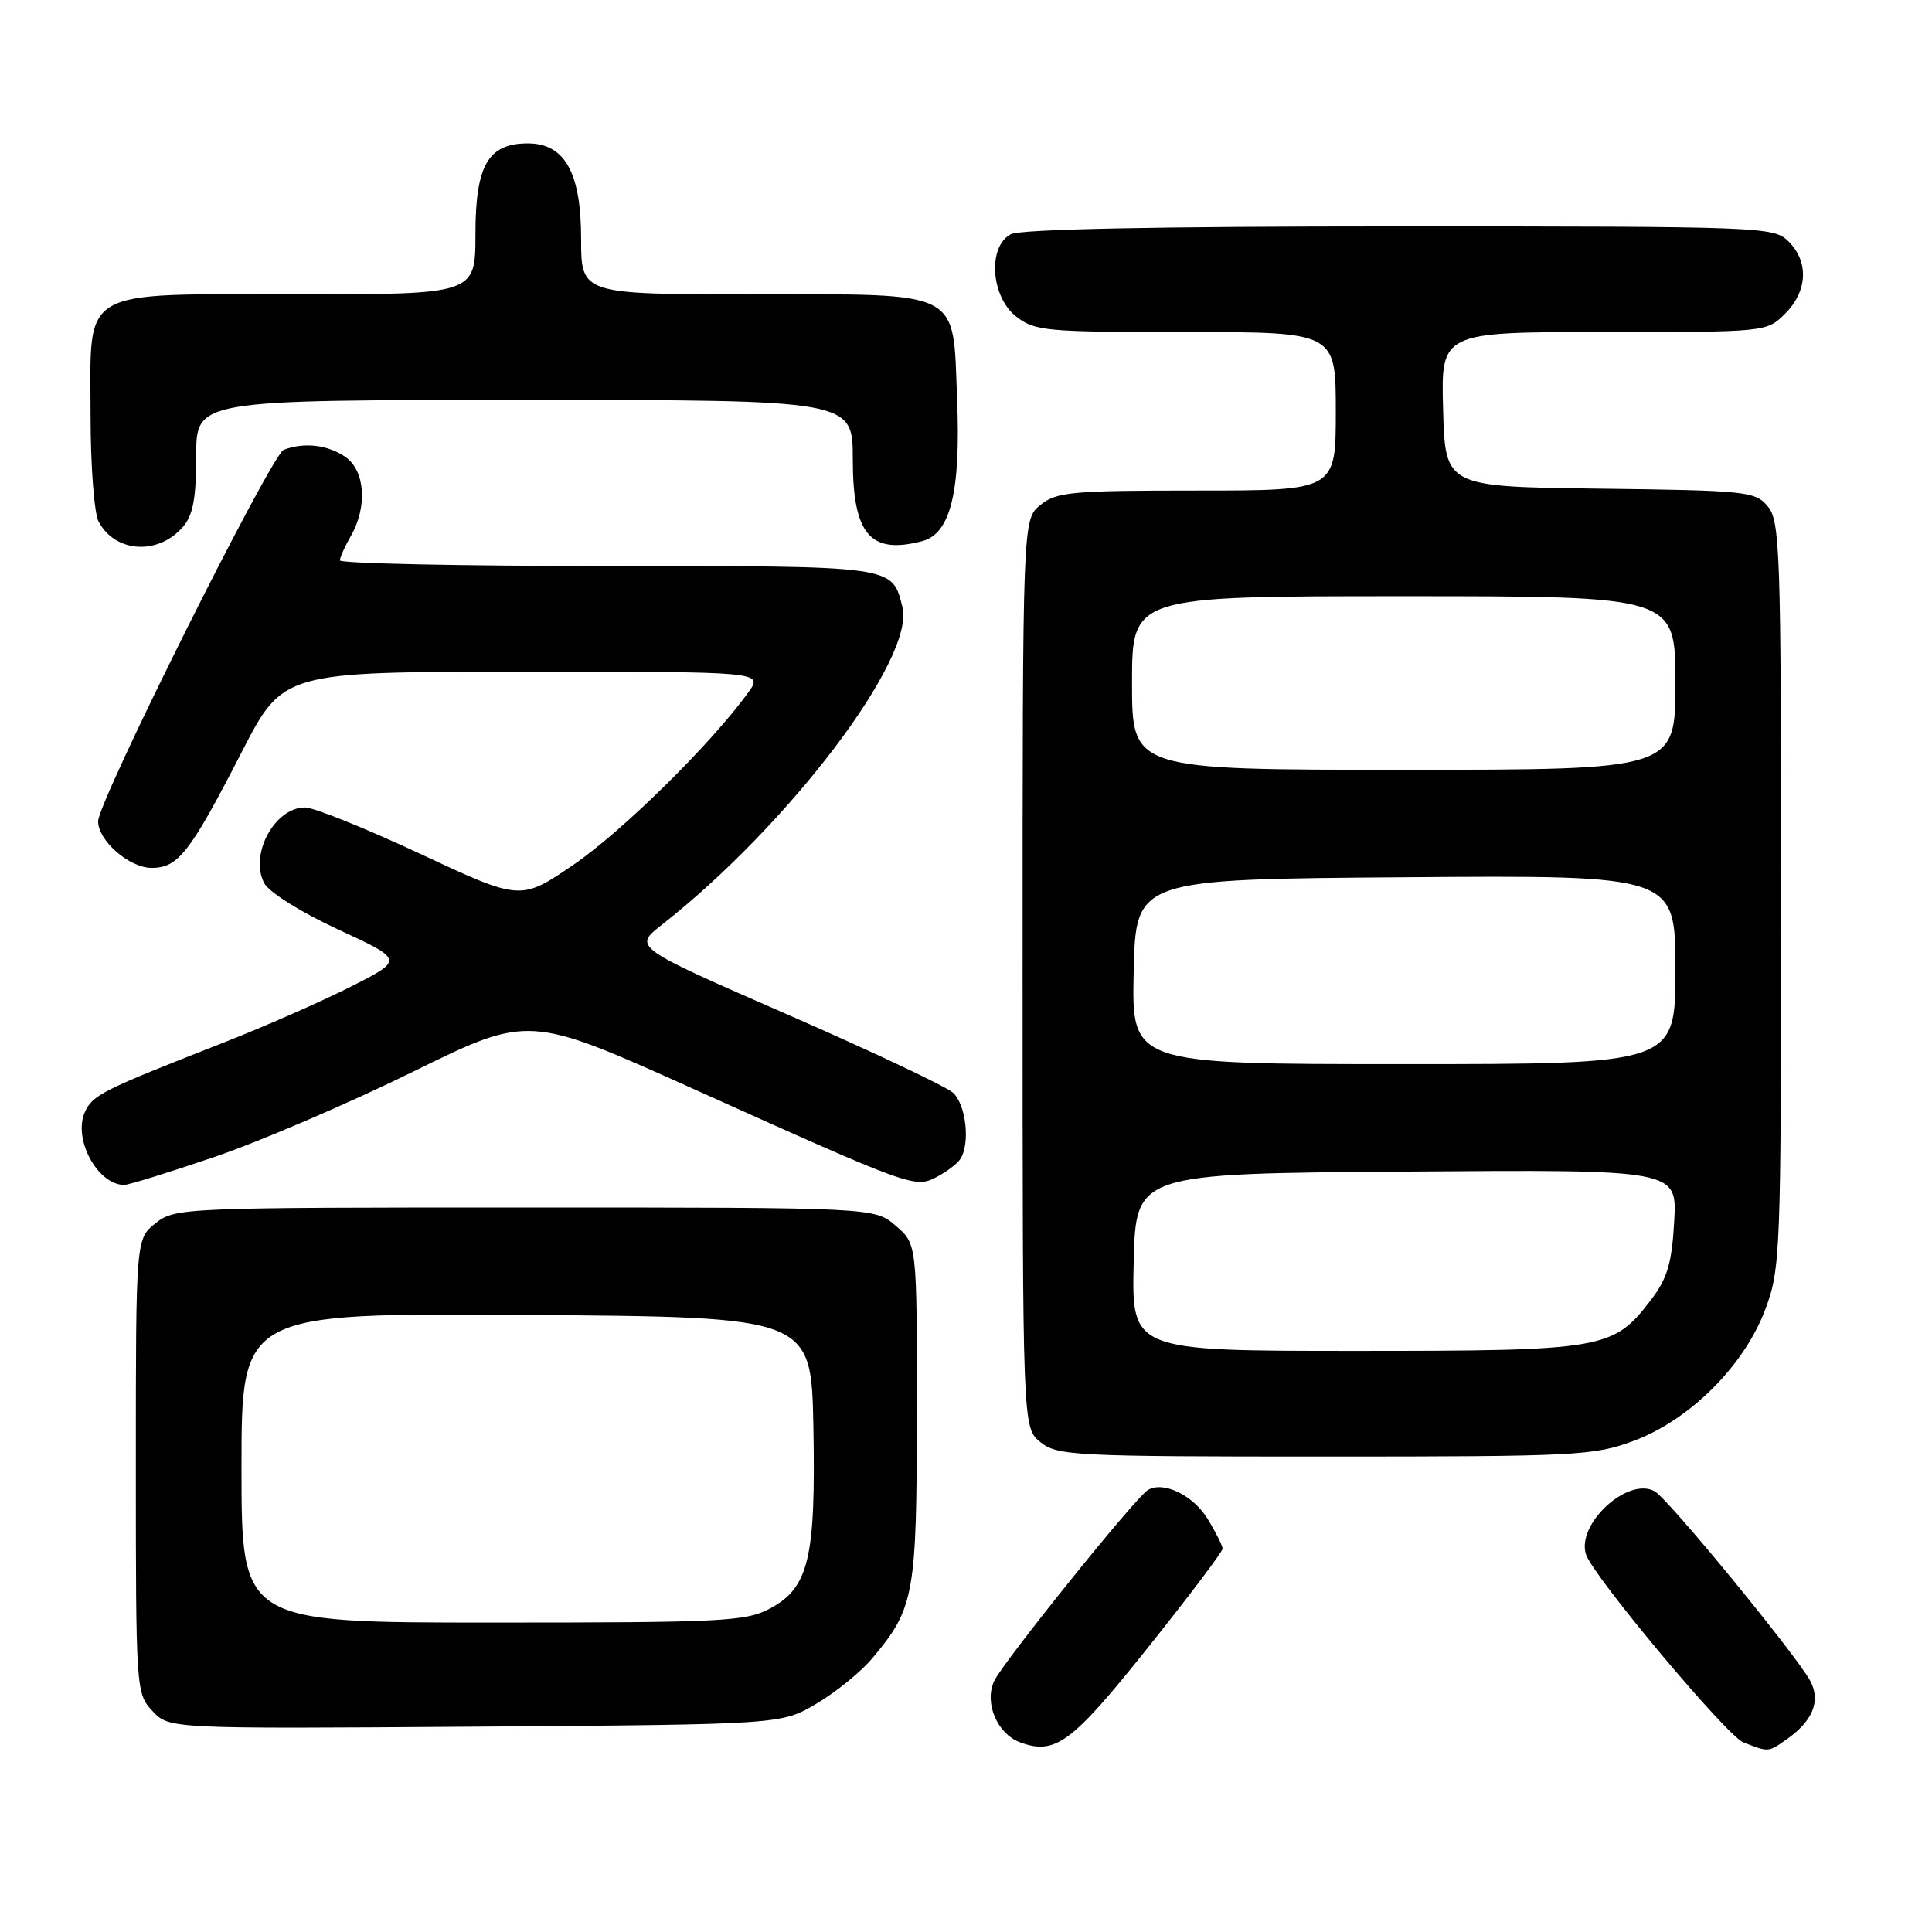<?xml version="1.0" encoding="UTF-8" standalone="no"?>
<!DOCTYPE svg PUBLIC "-//W3C//DTD SVG 1.1//EN" "http://www.w3.org/Graphics/SVG/1.1/DTD/svg11.dtd" >
<svg xmlns="http://www.w3.org/2000/svg" xmlns:xlink="http://www.w3.org/1999/xlink" version="1.1" viewBox="0 0 256 256">
 <g >
 <path fill="currentColor"
d=" M 152.10 218.32 C 157.55 211.50 162.00 205.60 162.00 205.21 C 161.99 204.82 161.11 203.05 160.03 201.28 C 158.10 198.11 154.11 196.19 152.08 197.45 C 150.41 198.48 132.87 220.28 131.73 222.75 C 130.39 225.63 132.13 229.74 135.15 230.86 C 139.83 232.59 142.00 230.98 152.10 218.32 Z  M 236.77 230.45 C 240.20 228.04 241.28 225.39 239.88 222.75 C 238.08 219.37 221.08 198.63 219.26 197.61 C 215.71 195.61 208.82 201.97 210.16 205.99 C 211.14 208.91 228.82 230.03 231.00 230.87 C 234.40 232.19 234.27 232.20 236.77 230.45 Z  M 108.14 225.77 C 110.70 224.27 114.03 221.57 115.55 219.77 C 121.16 213.11 121.47 211.41 121.49 187.17 C 121.50 164.83 121.50 164.83 118.69 162.42 C 115.89 160.00 115.89 160.00 69.58 160.00 C 24.24 160.00 23.21 160.04 20.63 162.07 C 18.00 164.15 18.00 164.15 18.00 194.26 C 18.00 223.96 18.03 224.40 20.21 226.73 C 22.43 229.08 22.43 229.08 62.96 228.79 C 103.50 228.50 103.50 228.50 108.14 225.77 Z  M 216.50 190.91 C 223.94 188.13 231.13 180.94 233.91 173.50 C 235.93 168.12 236.00 166.16 236.00 118.57 C 236.00 73.04 235.86 69.06 234.25 67.11 C 232.59 65.11 231.48 64.99 212.00 64.75 C 191.50 64.50 191.50 64.50 191.22 54.25 C 190.93 44.00 190.93 44.00 212.51 44.00 C 234.09 44.00 234.09 44.00 236.55 41.55 C 239.52 38.57 239.70 34.70 237.00 32.00 C 235.05 30.05 233.67 30.00 185.43 30.00 C 153.18 30.00 135.19 30.36 133.93 31.04 C 130.85 32.68 131.28 39.29 134.63 41.93 C 137.10 43.87 138.55 44.00 157.13 44.00 C 177.00 44.00 177.00 44.00 177.00 54.50 C 177.00 65.00 177.00 65.00 158.61 65.00 C 141.99 65.00 139.99 65.18 137.86 66.91 C 135.50 68.82 135.50 68.82 135.50 129.00 C 135.50 189.18 135.50 189.18 137.86 191.09 C 140.09 192.89 142.26 193.00 175.57 193.00 C 208.96 193.00 211.23 192.88 216.50 190.91 Z  M 28.45 153.29 C 34.47 151.24 46.29 146.16 54.72 142.01 C 70.06 134.47 70.06 134.47 91.78 144.24 C 121.00 157.39 121.24 157.47 124.14 155.94 C 125.44 155.26 126.83 154.21 127.23 153.60 C 128.60 151.56 128.01 146.32 126.25 144.77 C 125.29 143.93 115.37 139.24 104.21 134.37 C 83.91 125.50 83.91 125.50 87.71 122.53 C 104.51 109.35 121.28 87.22 119.58 80.45 C 118.19 74.92 118.79 75.00 80.43 75.00 C 60.94 75.00 45.02 74.66 45.04 74.25 C 45.05 73.84 45.71 72.38 46.50 71.00 C 48.71 67.13 48.38 62.38 45.78 60.56 C 43.47 58.94 40.29 58.57 37.60 59.60 C 35.96 60.23 13.00 106.16 13.00 108.83 C 13.00 111.40 17.14 115.00 20.10 115.00 C 23.61 115.00 25.18 112.98 32.03 99.65 C 37.50 89.02 37.50 89.02 69.32 89.01 C 101.14 89.00 101.14 89.00 99.15 91.75 C 94.30 98.49 82.48 110.14 76.04 114.55 C 68.99 119.36 68.99 119.36 55.75 113.17 C 48.46 109.76 41.56 106.98 40.40 106.99 C 36.37 107.01 33.01 113.28 35.02 117.04 C 35.67 118.24 39.93 120.91 44.83 123.17 C 53.50 127.18 53.50 127.18 46.50 130.73 C 42.65 132.68 35.00 136.05 29.50 138.20 C 13.53 144.46 12.28 145.08 11.25 147.35 C 9.64 150.89 12.90 156.97 16.44 157.01 C 17.02 157.02 22.43 155.34 28.45 153.29 Z  M 24.25 69.80 C 25.58 68.27 26.00 65.99 26.00 60.39 C 26.00 53.00 26.00 53.00 69.50 53.00 C 113.00 53.00 113.00 53.00 113.00 60.85 C 113.00 70.81 115.31 73.52 122.21 71.70 C 125.96 70.71 127.32 65.15 126.82 52.82 C 126.24 38.25 127.71 39.00 99.85 39.00 C 77.00 39.00 77.00 39.00 77.00 31.63 C 77.00 22.87 74.84 19.00 69.93 19.00 C 64.68 19.00 63.00 21.91 63.00 31.00 C 63.00 39.00 63.00 39.00 39.50 39.00 C 10.09 39.00 12.00 37.89 12.00 55.07 C 12.00 61.70 12.48 68.03 13.07 69.12 C 15.28 73.26 20.96 73.61 24.25 69.80 Z  M 32.00 194.49 C 32.00 173.98 32.00 173.98 69.75 174.24 C 107.50 174.50 107.50 174.50 107.78 189.09 C 108.10 206.50 107.17 210.39 102.02 213.14 C 98.82 214.85 95.76 215.00 65.27 215.00 C 32.00 215.00 32.00 215.00 32.00 194.49 Z  M 150.22 167.25 C 150.50 155.50 150.50 155.50 186.36 155.24 C 222.23 154.97 222.23 154.97 221.84 161.85 C 221.53 167.39 220.93 169.40 218.78 172.22 C 213.76 178.80 212.63 179.00 179.57 179.00 C 149.94 179.00 149.94 179.00 150.22 167.25 Z  M 150.22 128.75 C 150.50 116.50 150.50 116.50 186.25 116.24 C 222.00 115.97 222.00 115.97 222.00 128.49 C 222.00 141.00 222.00 141.00 185.97 141.00 C 149.94 141.00 149.94 141.00 150.22 128.75 Z  M 150.00 90.50 C 150.00 79.00 150.00 79.00 186.00 79.00 C 222.00 79.00 222.00 79.00 222.00 90.50 C 222.00 102.00 222.00 102.00 186.00 102.00 C 150.00 102.00 150.00 102.00 150.00 90.50 Z "/>
</g>
</svg>